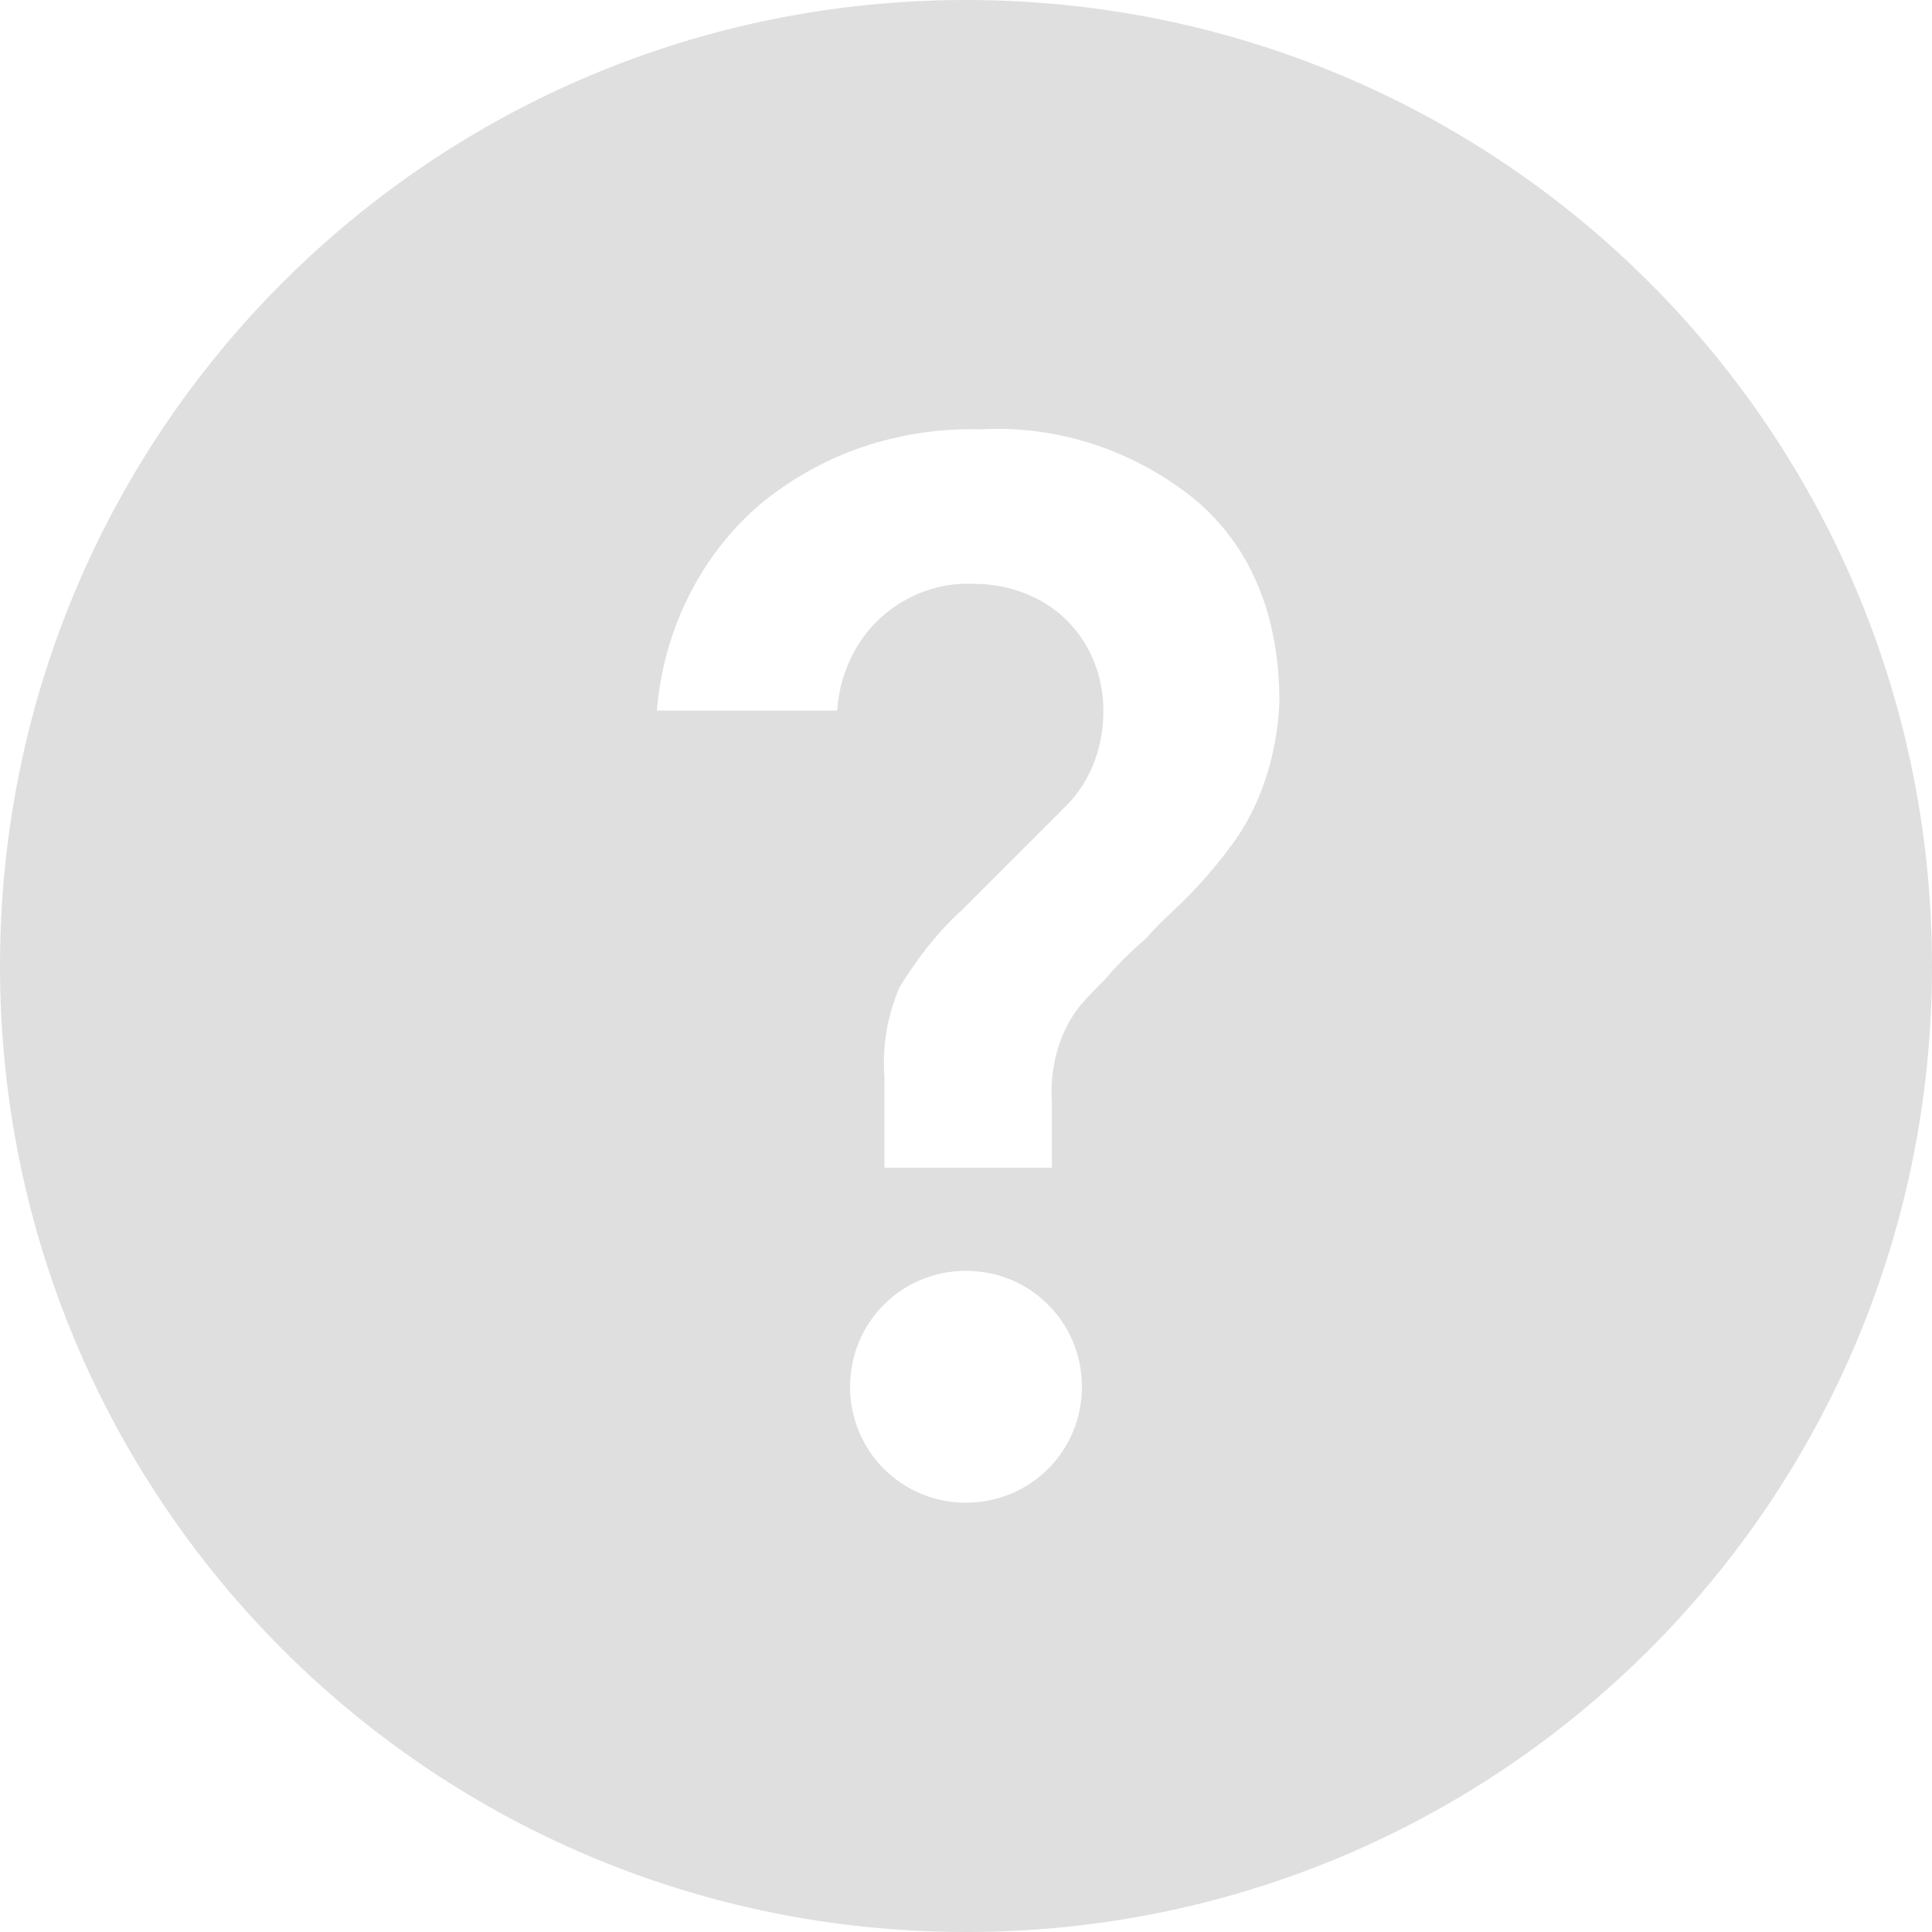 <?xml version="1.0" encoding="UTF-8"?>
<svg width="74px" height="74px" viewBox="0 0 74 74" version="1.1" xmlns="http://www.w3.org/2000/svg" xmlns:xlink="http://www.w3.org/1999/xlink">
    <!-- Generator: Sketch 42 (36781) - http://www.bohemiancoding.com/sketch -->
    <title>question-icon</title>
    <desc>Created with Sketch.</desc>
    <defs></defs>
    <g id="Playground" stroke="none" stroke-width="1" fill="none" fill-rule="evenodd">
        <g id="question-icon" fill-rule="nonzero" fill="#DFDFDF">
            <g id="Icons">
                <g>
                    <path d="M37,0 C16.527,0 0,16.527 0,37 C0,57.473 16.527,74 37,74 C57.473,74 74,57.473 74,37 C74,16.527 57.473,0 37,0 Z M37,57.556 C34.533,57.556 32.56,55.582 32.56,53.116 C32.56,50.649 34.533,48.676 37,48.676 L37,48.676 C39.467,48.676 41.44,50.649 41.44,53.116 C41.44,55.582 39.467,57.556 37,57.556 Z M47.031,32.56 C46.538,33.218 45.962,33.876 45.387,34.451 C44.976,34.862 44.482,35.273 43.907,35.931 C43.249,36.507 42.756,37 42.344,37.493 C41.933,37.904 41.522,38.316 41.276,38.644 C40.536,39.631 40.207,40.947 40.289,42.18 L40.289,44.729 L33.876,44.729 L33.876,41.276 C33.793,40.124 33.958,38.973 34.451,37.822 C35.109,36.753 35.849,35.767 36.836,34.862 L40.947,30.751 C41.851,29.764 42.262,28.531 42.262,27.216 C42.262,25.9 41.769,24.667 40.864,23.762 C39.96,22.858 38.644,22.364 37.329,22.364 C36.013,22.282 34.698,22.776 33.711,23.68 C32.724,24.584 32.149,25.9 32.067,27.216 L25.16,27.216 C25.407,24.173 26.804,21.296 29.107,19.322 C31.491,17.349 34.451,16.362 37.576,16.444 C40.536,16.28 43.496,17.267 45.798,19.158 C47.936,20.967 49.004,23.598 49.004,26.887 C48.922,28.942 48.264,30.998 47.031,32.56 Z" id="question-icon"></path>
                </g>
            </g>
        </g>
    </g>
</svg>